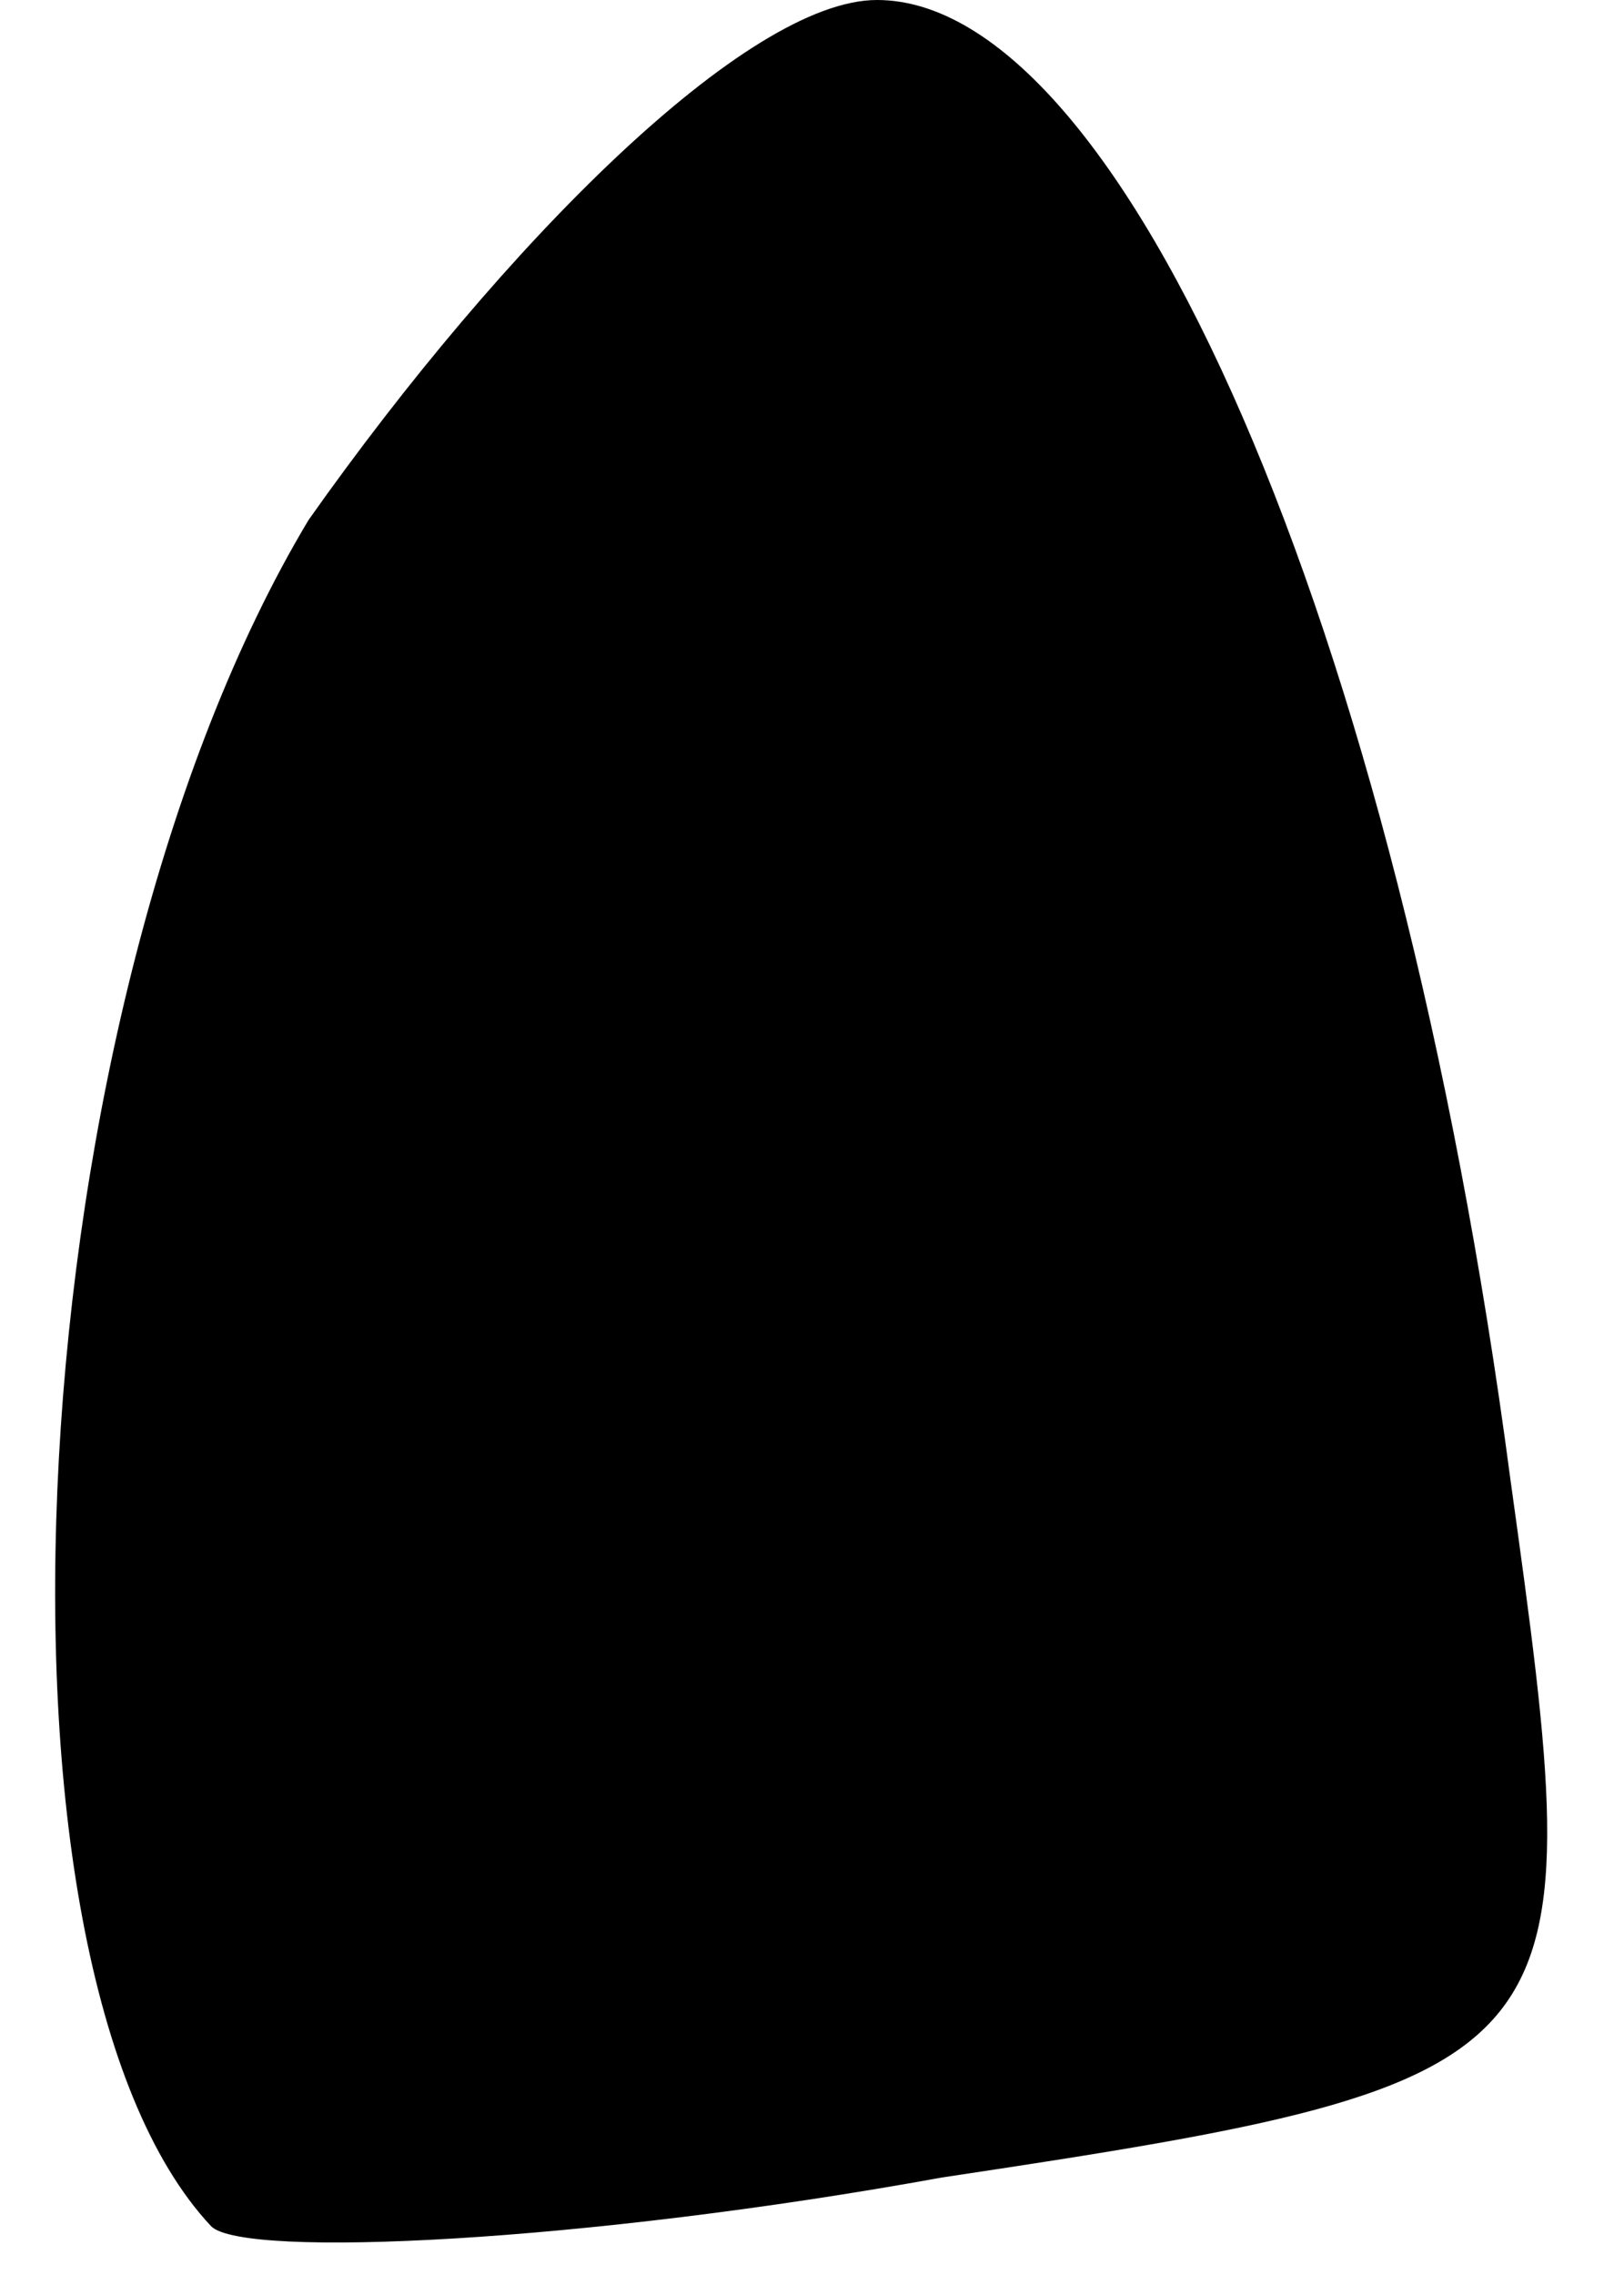 <?xml version="1.0" standalone="no"?>
<!DOCTYPE svg PUBLIC "-//W3C//DTD SVG 20010904//EN"
 "http://www.w3.org/TR/2001/REC-SVG-20010904/DTD/svg10.dtd">
<svg version="1.0" xmlns="http://www.w3.org/2000/svg"
 width="10pt" height="14pt" viewBox="0 0 10 14"
 preserveAspectRatio="xMidYMid meet">
<g transform="translate(0,14) scale(0.1,-0.1)"
fill="#000000" stroke="none">
<path fill="#000000" stroke="none" d="M19 108 c-18 -30 -21 -89 -6 -105 2 -2
23 -1 45 3 40 6 40 7 35 43 -7 53 -24 91 -39 91 -8 0 -23 -15 -35 -32z"/>
</g>
</svg>
